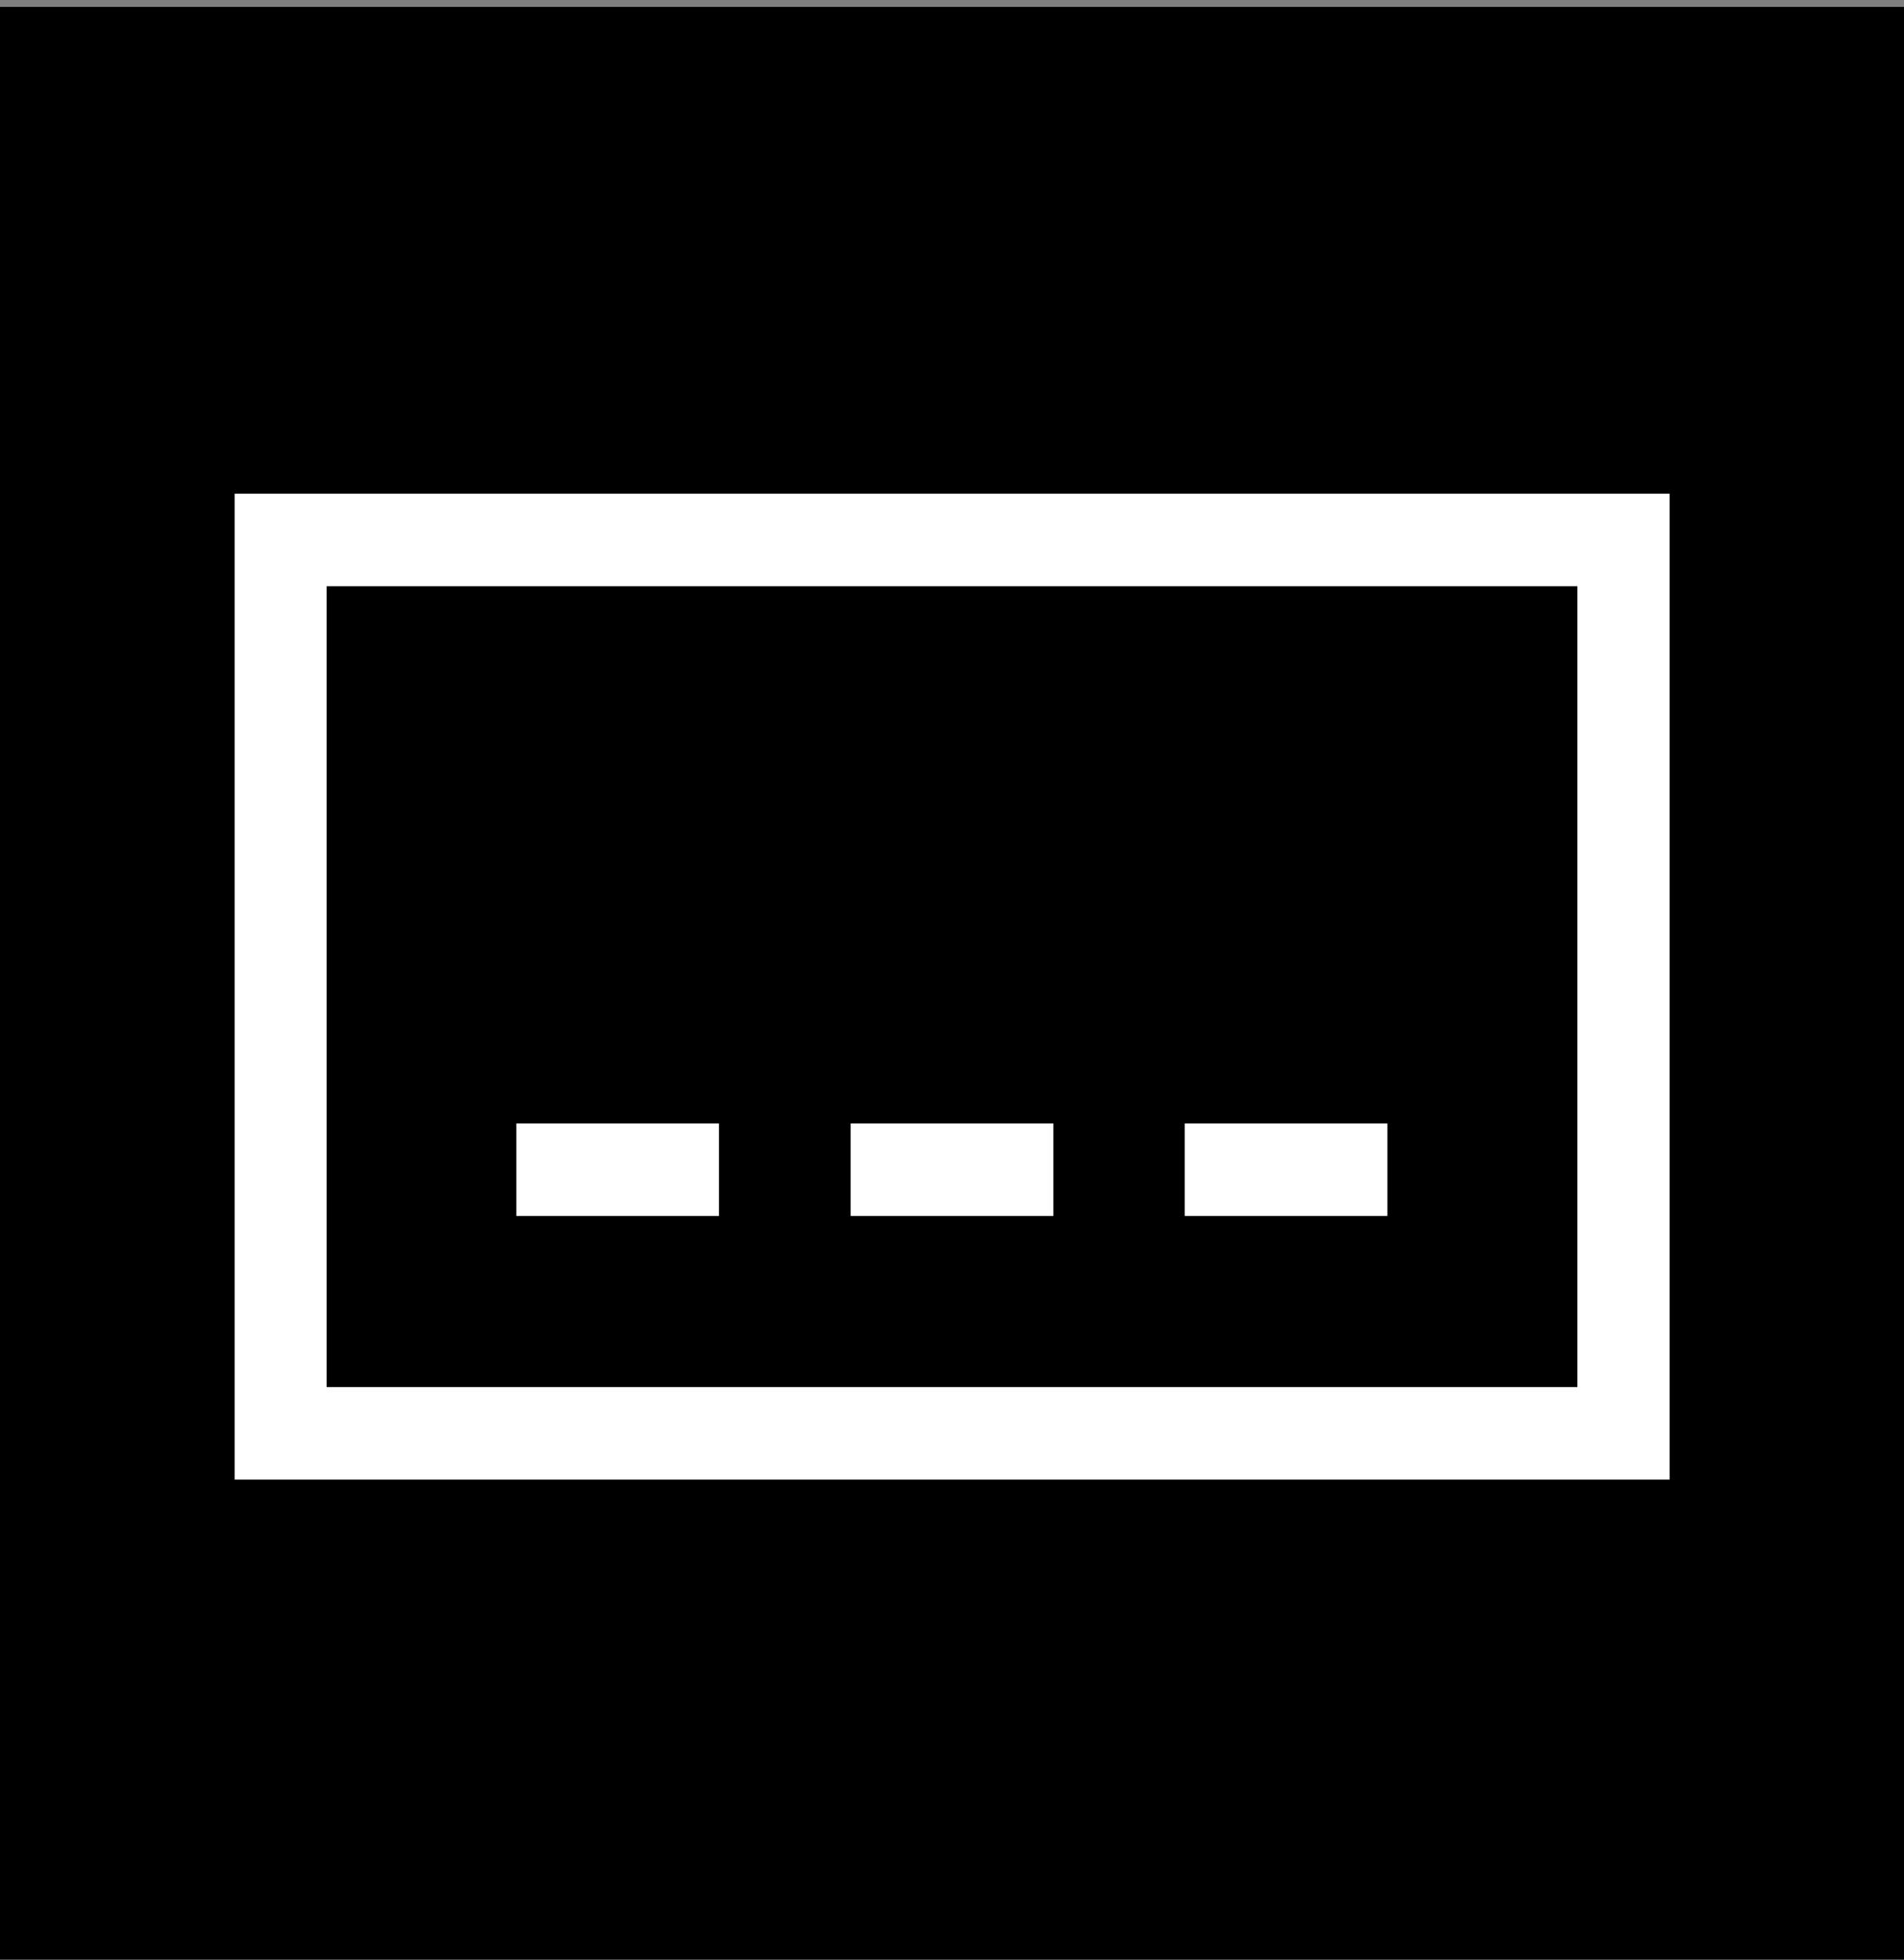 <?xml version="1.0" encoding="UTF-8"?><svg id="Layer_1" xmlns="http://www.w3.org/2000/svg" viewBox="0 0 61.33 63.11"><rect x="0" y="0" width="61.33" height="63.11" fill="#808080" stroke="none"/><defs><style>.cls-1{fill:#fff;}</style></defs><rect x="0" y=".22" width="61.33" height="63.11"/><g><path class="cls-1" d="M53.78,47.65H7.56V15.9H53.78v31.76Zm-43.25-2.98H50.81V18.88H10.52s0,25.79,0,25.79Z"/><path class="cls-1" d="M33.93,36.18v2.98h-6.53v-2.98h6.53Z"/><path class="cls-1" d="M23.16,36.18v2.98h-6.53v-2.98h6.53Z"/><path class="cls-1" d="M44.69,36.18v2.98h-6.53v-2.98h6.53Z"/></g></svg>